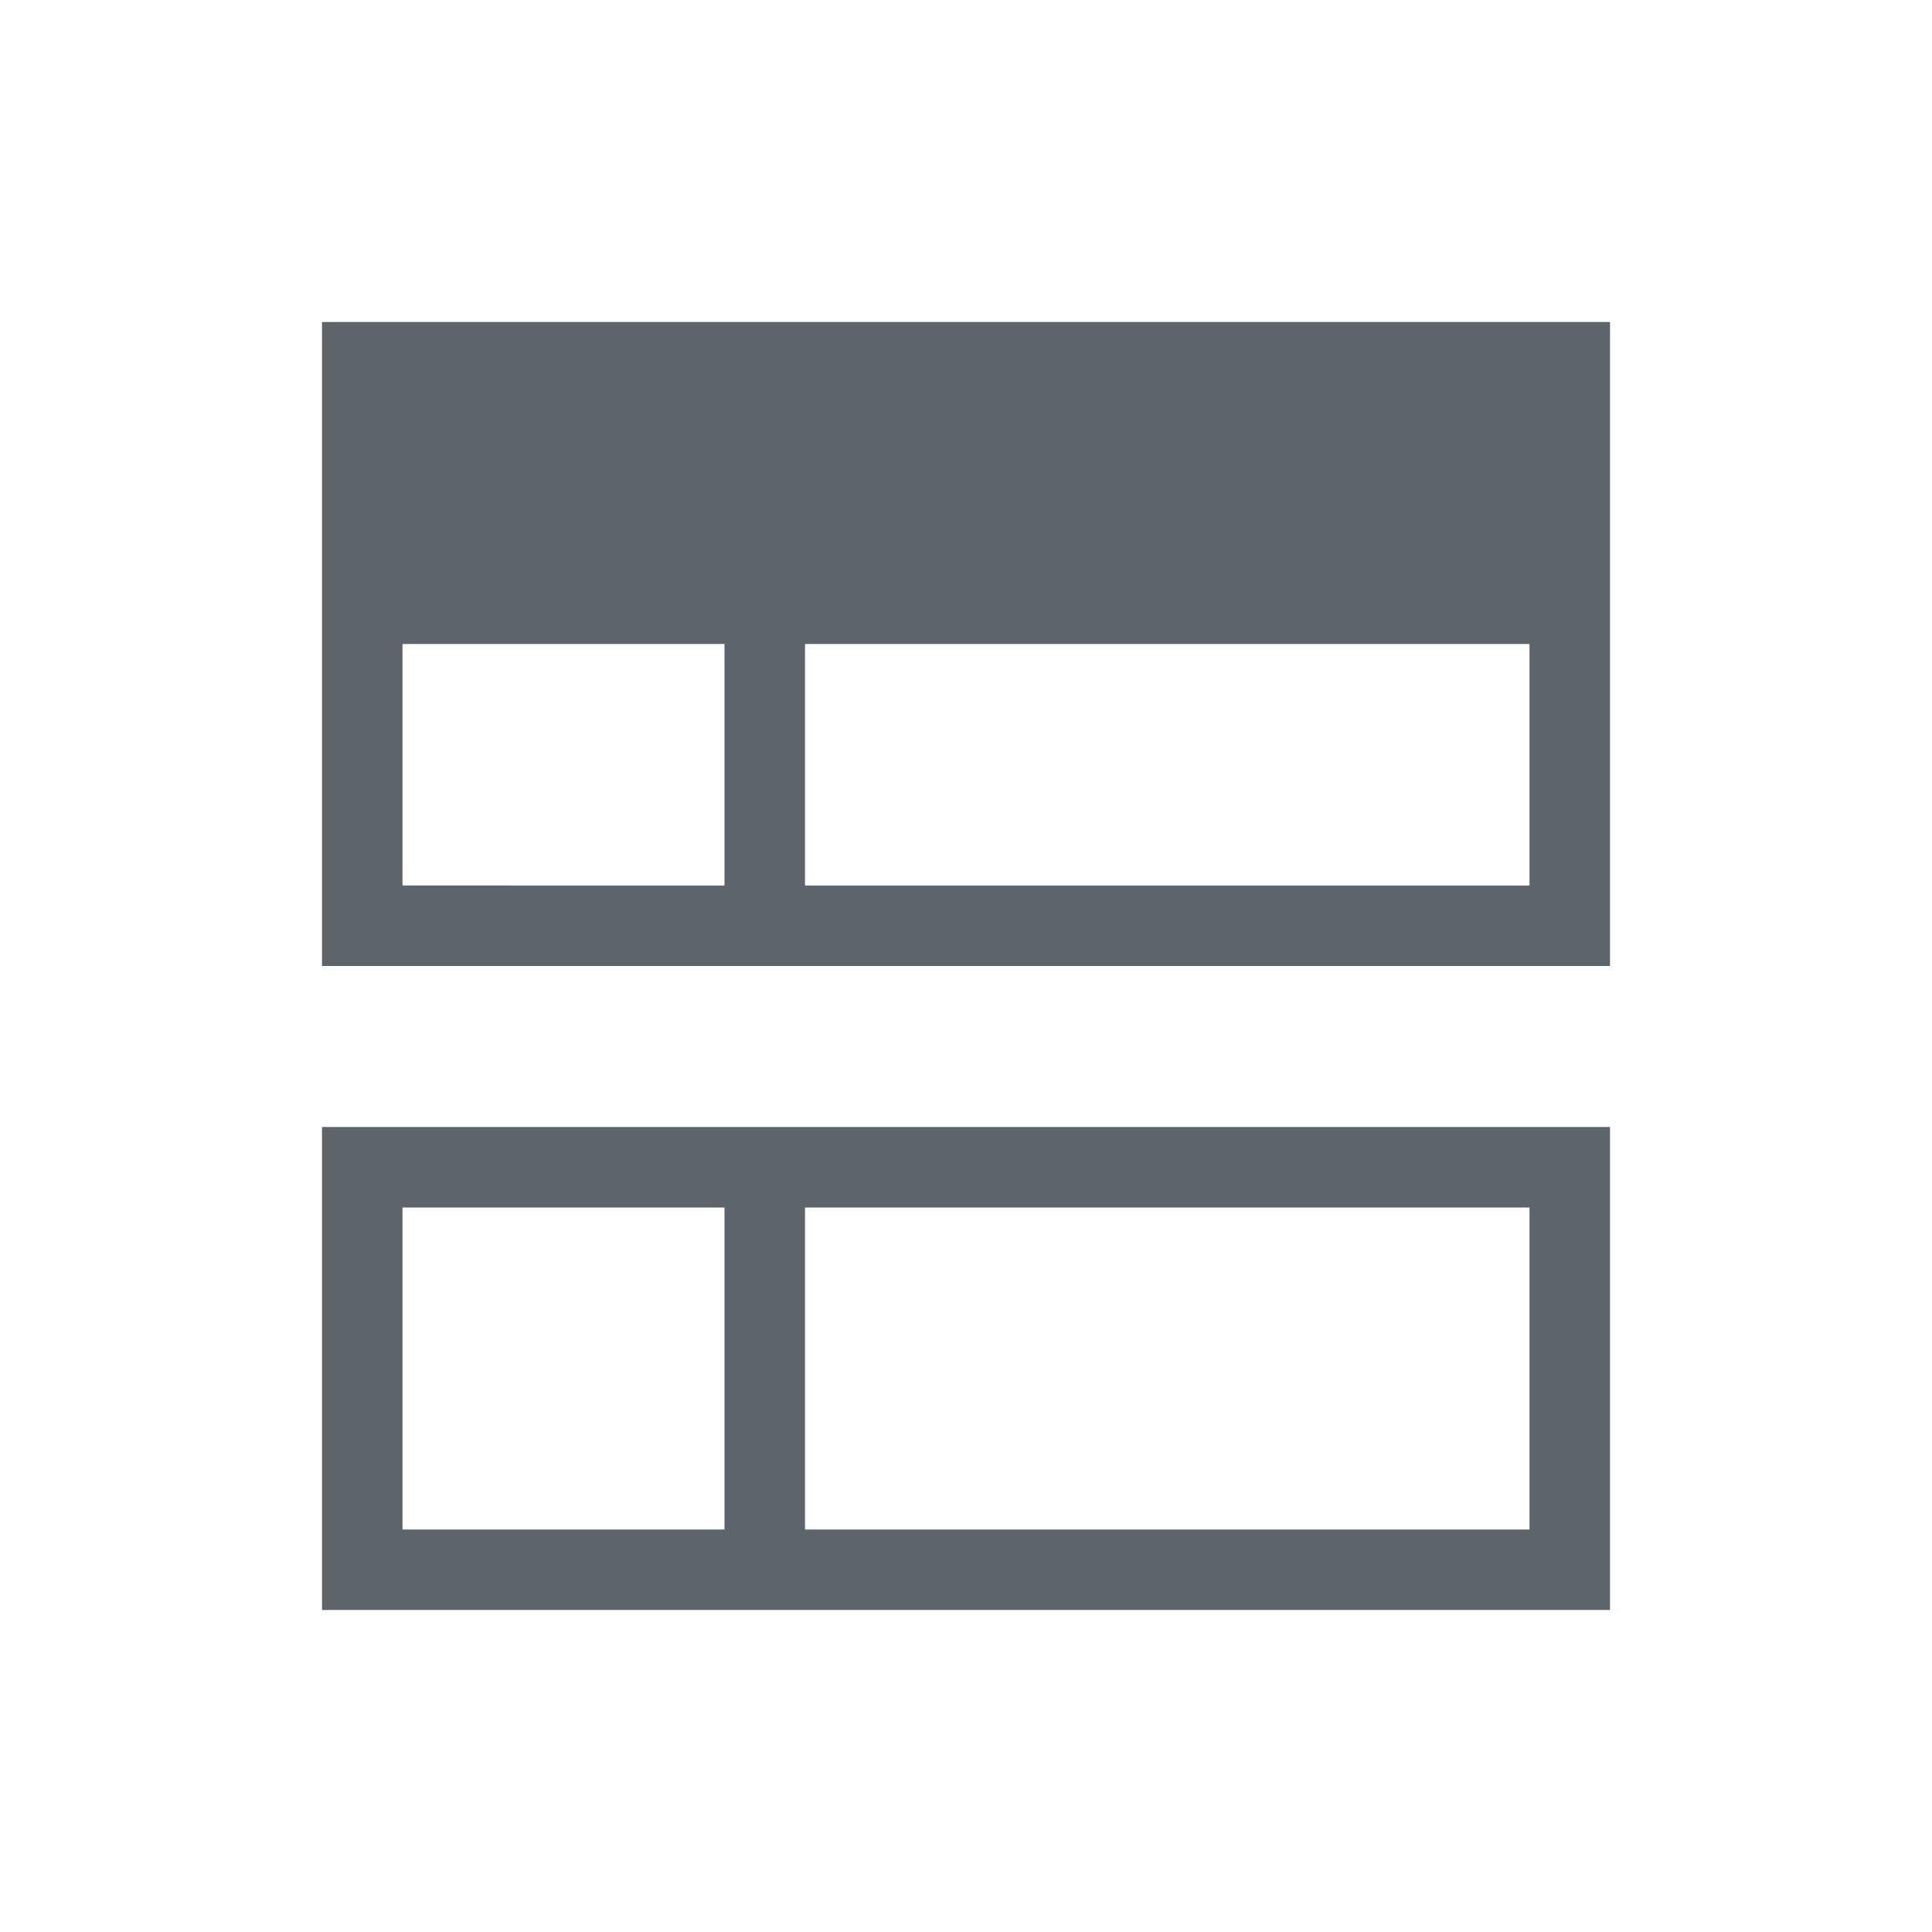 <svg xmlns="http://www.w3.org/2000/svg" viewBox="0 0 24 24"><path d="M4 4v8h16V4H4zm1 4h4v3H5V8zm5 0h9v3h-9V8zm-6 6v6h16v-6H4zm1 1h4v4H5v-4zm5 0h9v4h-9v-4z" fill="currentColor" color="#5d656b"/></svg>
